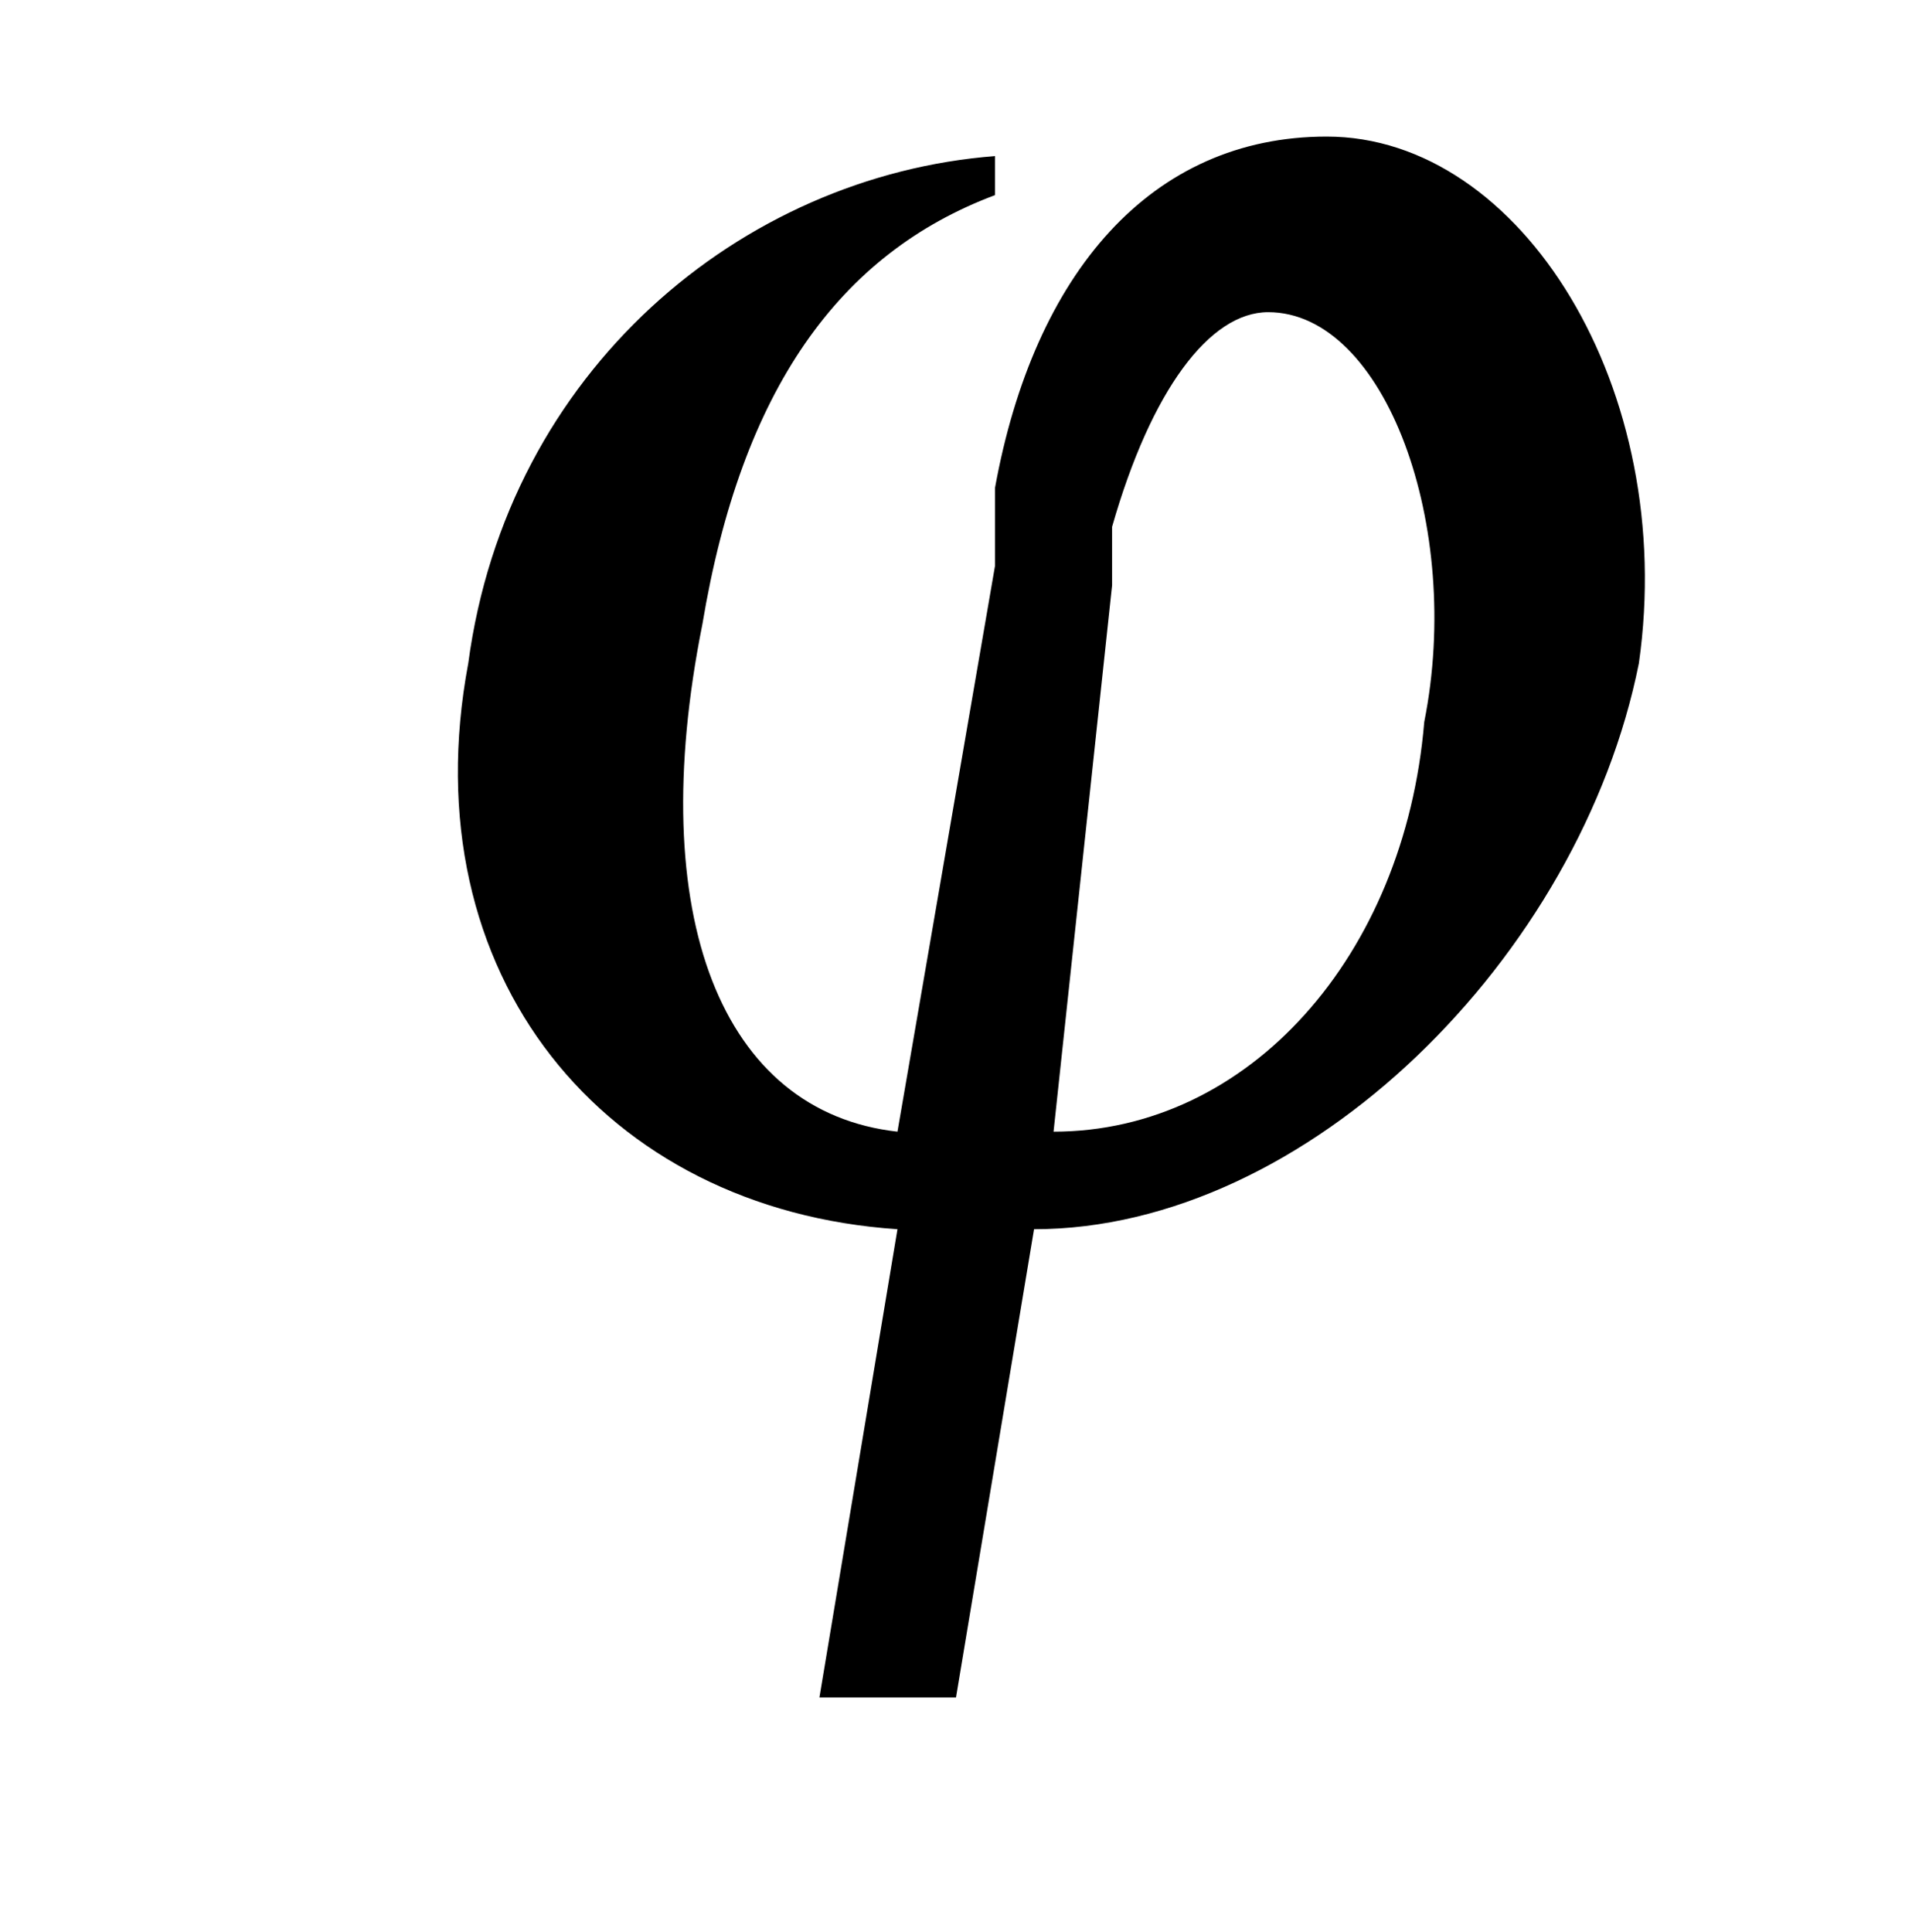 <?xml version='1.0' encoding='UTF-8'?>
<!---3.5-->
<svg height='9.9pt' version='1.1' viewBox='232.1 76.0 9.8 9.9' width='9.8pt' xmlns='http://www.w3.org/2000/svg' xmlns:xlink='http://www.w3.org/1999/xlink'>
<defs>
<path d='M7.2 -2.5C7.3 -2.5 7.5 -2.5 7.5 -2.7S7.3 -2.9 7.2 -2.9H1.3C1.1 -2.9 0.9 -2.9 0.9 -2.7S1.1 -2.5 1.3 -2.5H7.2Z' id='g1-0'/>
<path d='M3.6 -5.5C2.3 -5.4 1.1 -4.4 0.9 -2.9C0.6 -1.3 1.6 -0.1 3.1 0L2.7 2.4H3.4L3.8 0C5.2 0 6.6 -1.4 6.9 -2.9C7.1 -4.3 6.3 -5.6 5.3 -5.6C4.4 -5.6 3.8 -4.9 3.6 -3.8C3.6 -3.8 3.6 -3.7 3.6 -3.4L3.1 -0.5C2.2 -0.6 1.8 -1.6 2.1 -3.1C2.3 -4.3 2.8 -5 3.6 -5.3L3.6 -5.5ZM4.2 -3.3C4.2 -3.5 4.2 -3.6 4.2 -3.6C4.4 -4.3 4.7 -4.7 5 -4.7C5.6 -4.7 6 -3.6 5.8 -2.6C5.7 -1.4 4.9 -0.5 3.9 -0.5L4.2 -3.3Z' id='g6-106'/>
</defs>
<g id='page1'>

<use x='233.6' xlink:href='#g6-106' y='82.3'/>
</g>
</svg>
